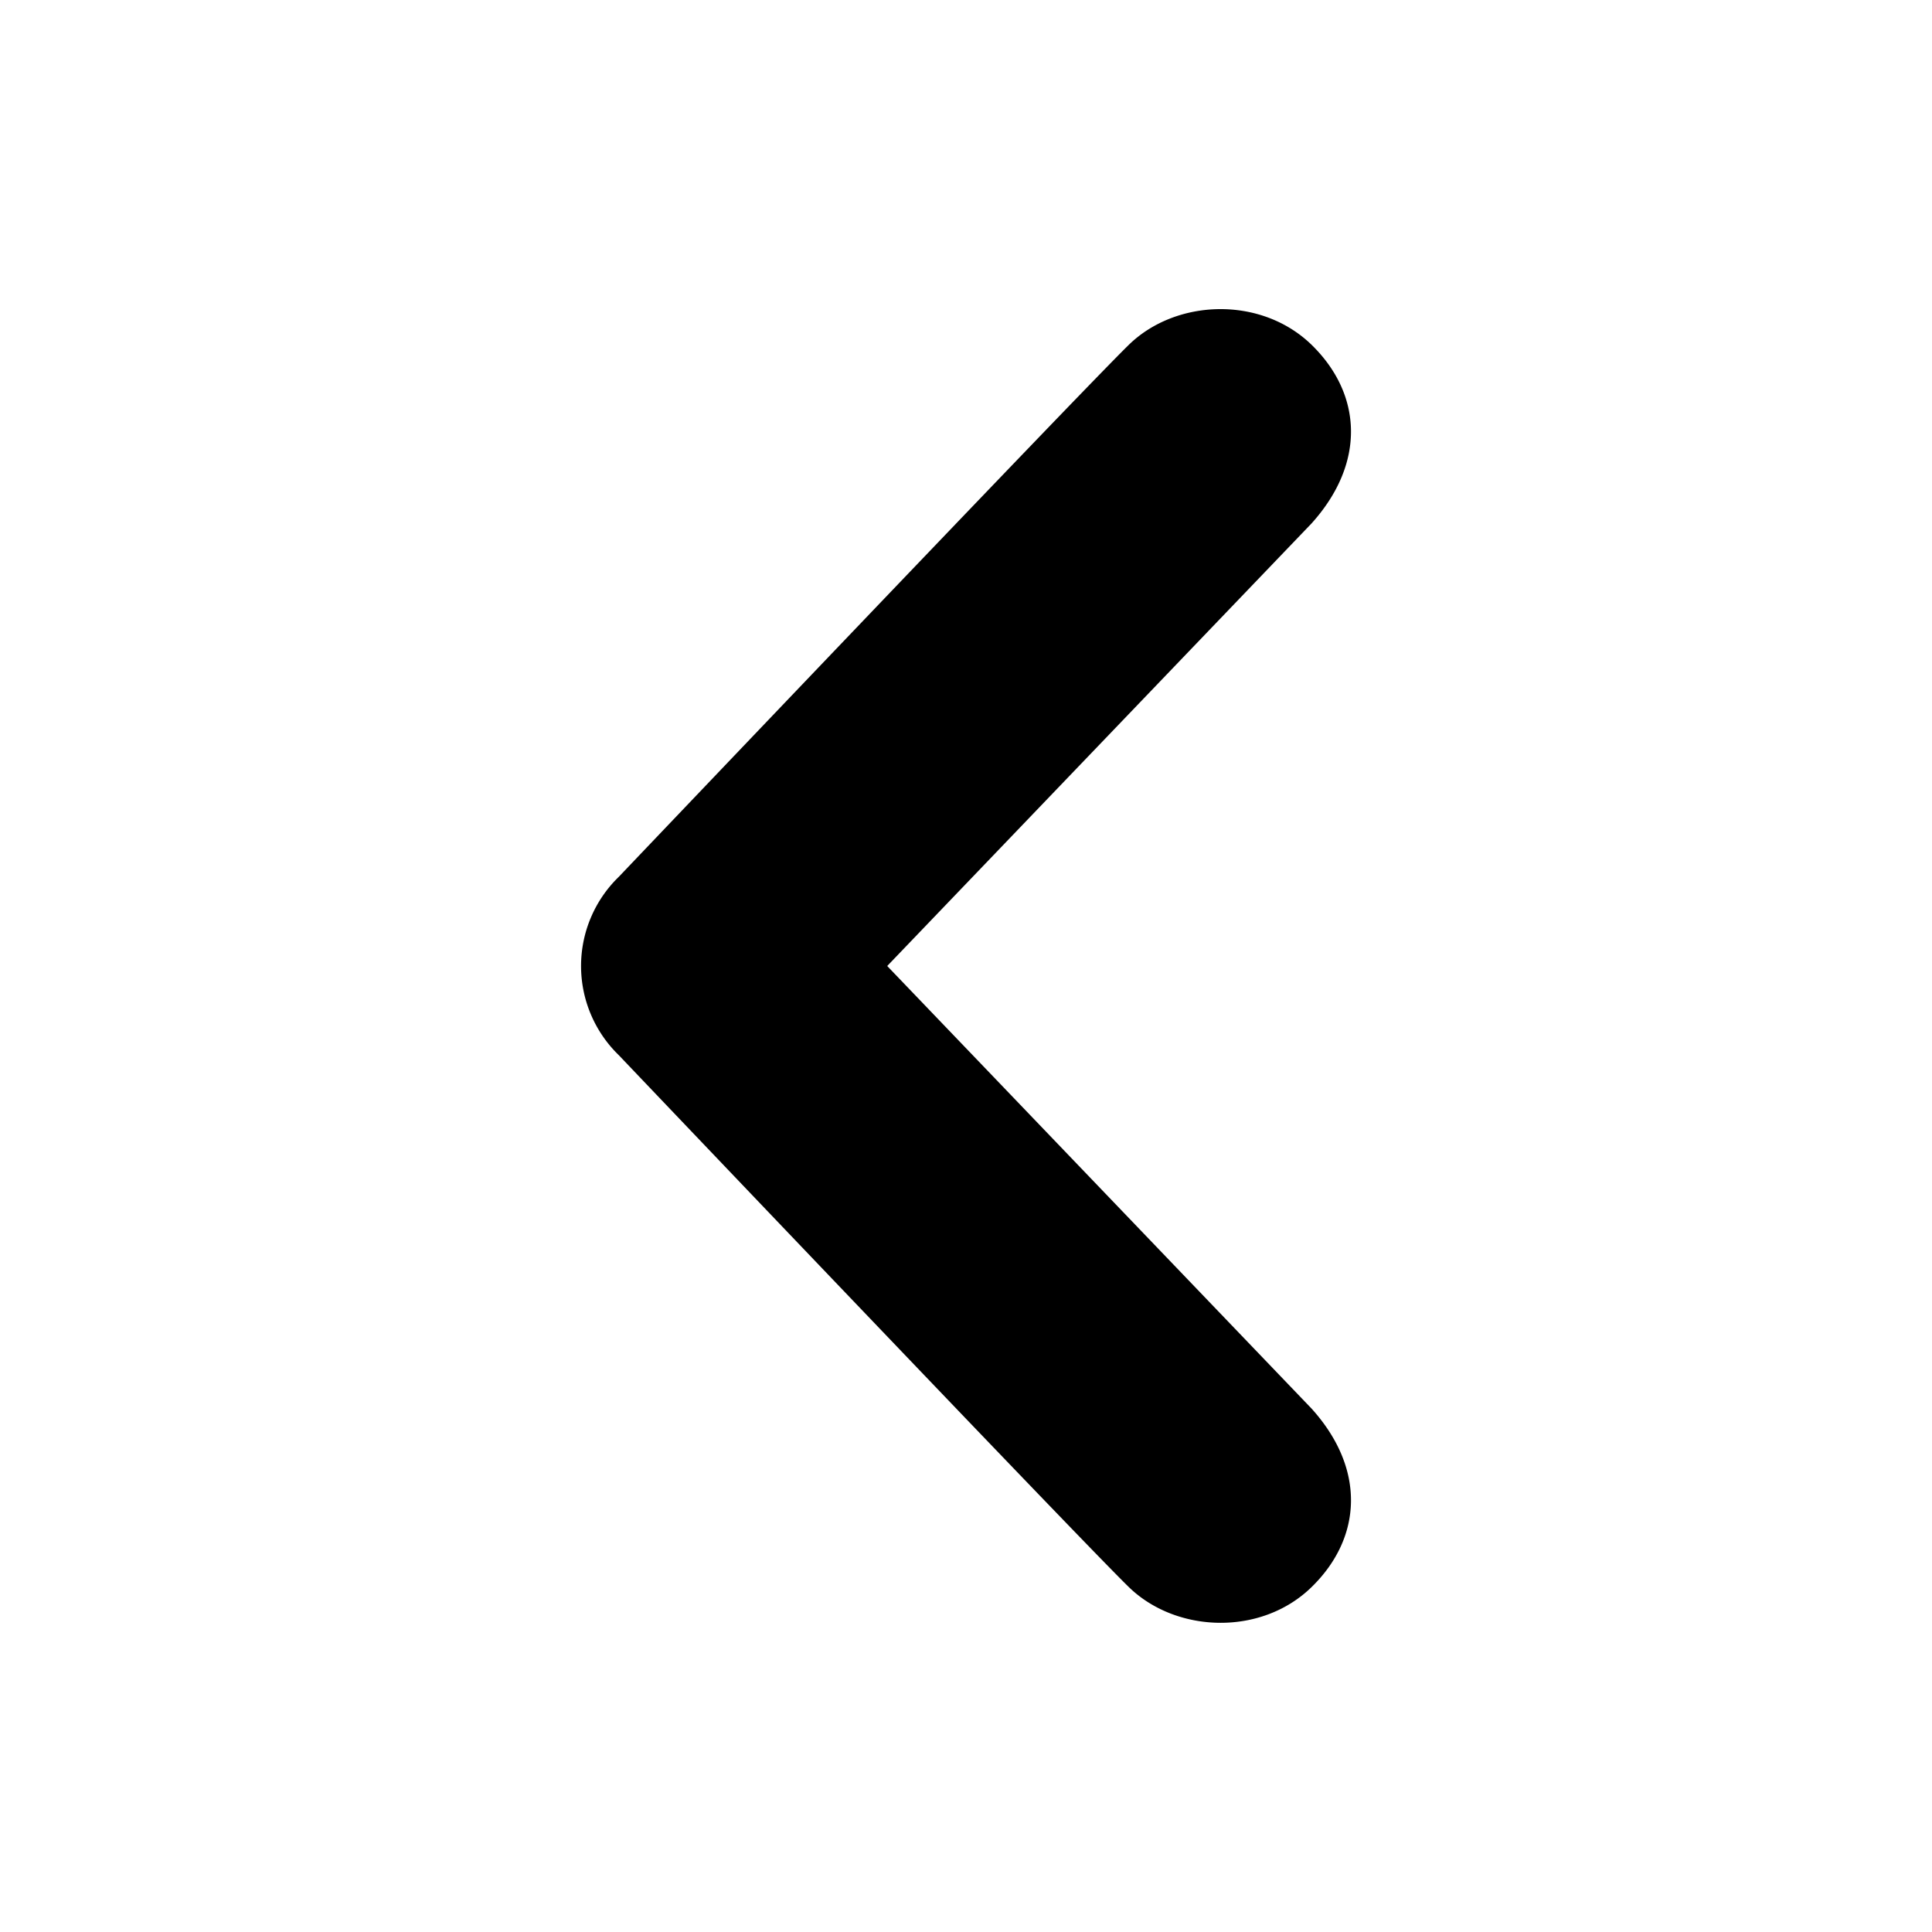<svg xmlns="http://www.w3.org/2000/svg" width="32" height="32" viewBox="0 0 32 32"><path d="M18.695 5.713c-.784.765-8.445 8.809-8.445 8.809a2.058 2.058 0 0 0 0 2.956s7.661 8.044 8.445 8.807c.784.765 2.195.818 3.031 0 .835-.816.9-1.955-.002-2.954L14.695 16l7.029-7.331c.902-1.002.837-2.14.002-2.956-.838-.816-2.249-.765-3.031 0z"/></svg>